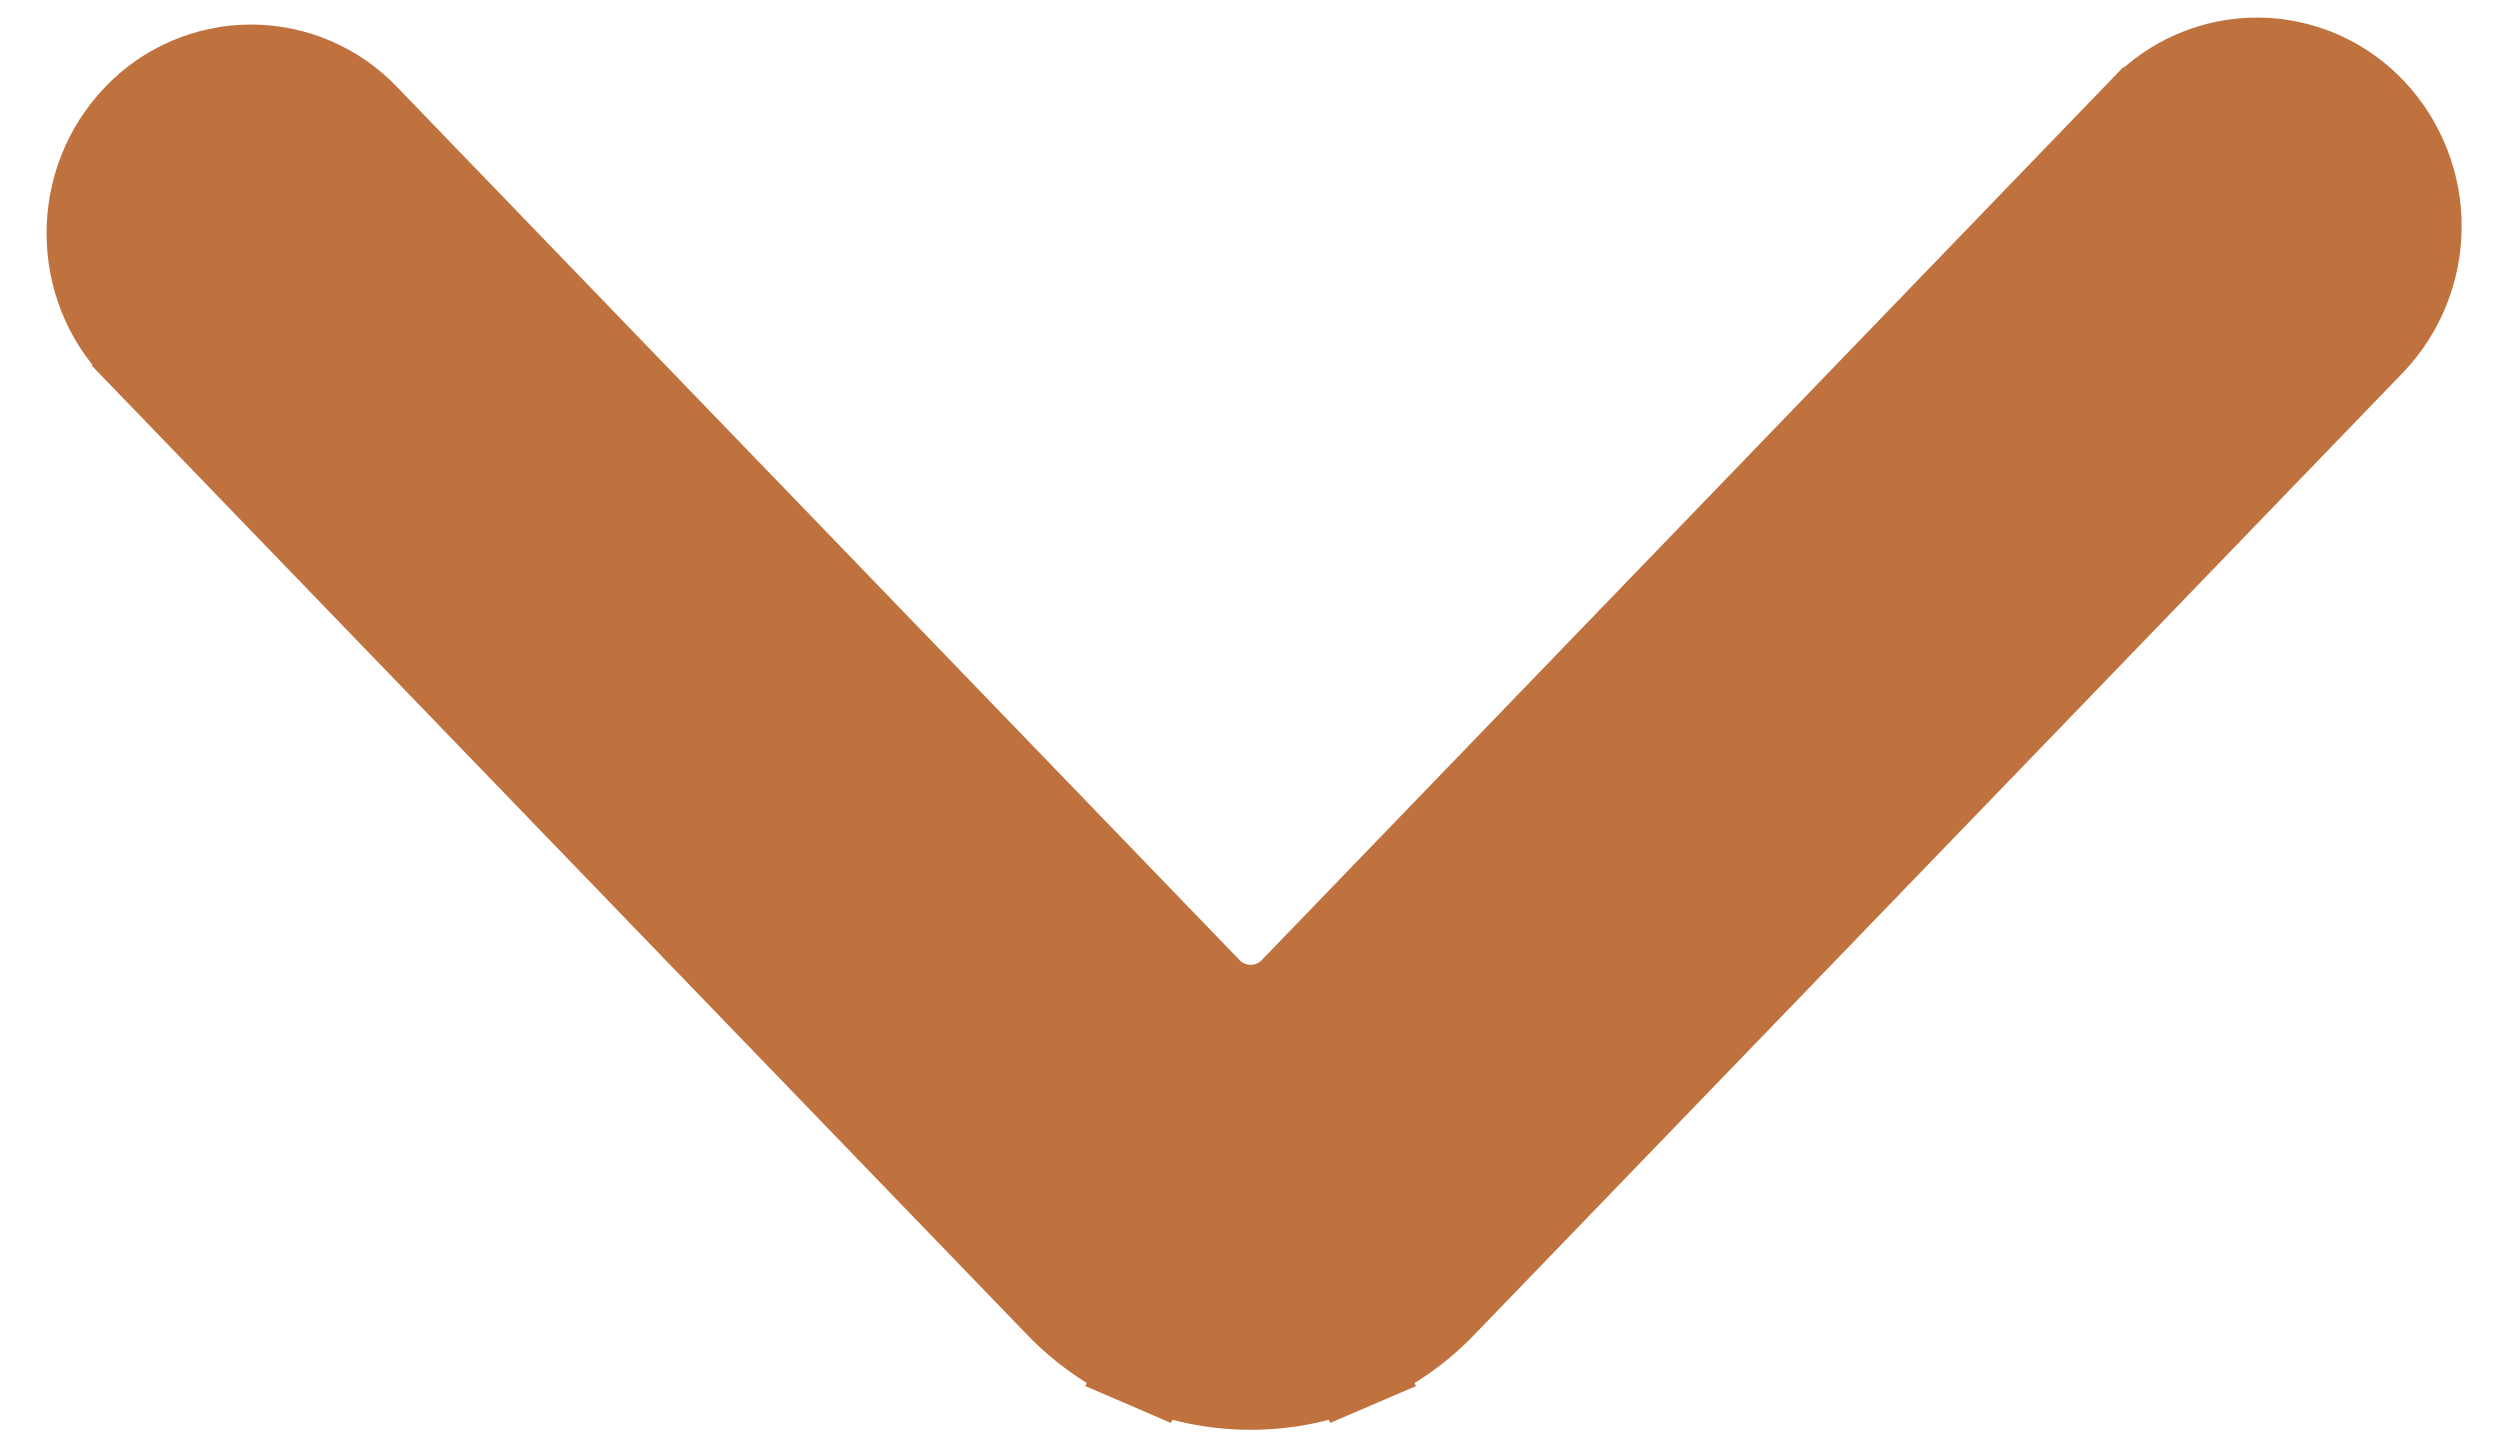 <svg width="19" height="11" viewBox="0 0 19 11" fill="none" xmlns="http://www.w3.org/2000/svg">
<path d="M18.007 2.586L18.007 2.586L18.009 2.584C18.229 2.353 18.352 2.047 18.354 1.728C18.357 1.41 18.237 1.102 18.021 0.868C17.912 0.75 17.779 0.655 17.631 0.589C17.483 0.524 17.324 0.489 17.162 0.488C17 0.487 16.84 0.519 16.692 0.582C16.543 0.645 16.409 0.738 16.298 0.854C16.298 0.855 16.298 0.855 16.297 0.855L9.849 7.538L9.849 7.538L9.847 7.54C9.803 7.587 9.75 7.624 9.691 7.649C9.632 7.674 9.569 7.687 9.505 7.687C9.441 7.687 9.378 7.674 9.319 7.649C9.26 7.624 9.207 7.587 9.163 7.54L9.163 7.54L9.161 7.538L2.764 0.909C2.763 0.908 2.763 0.908 2.763 0.908C2.653 0.792 2.52 0.7 2.374 0.637C2.227 0.574 2.068 0.541 1.908 0.541C1.748 0.541 1.59 0.574 1.443 0.637C1.296 0.7 1.164 0.792 1.054 0.908C0.593 1.388 0.593 2.159 1.055 2.638C1.055 2.638 1.055 2.638 1.055 2.639L8.052 9.888C8.052 9.888 8.052 9.889 8.053 9.889C8.24 10.086 8.465 10.242 8.714 10.349L8.854 10.024L8.714 10.349C8.964 10.457 9.233 10.512 9.505 10.512C9.777 10.512 10.046 10.457 10.296 10.349L10.157 10.024L10.296 10.349C10.546 10.242 10.771 10.086 10.958 9.889C10.959 9.889 10.959 9.888 10.959 9.888L18.007 2.586Z" fill="#BF713E" stroke="#BF713E" stroke-width="0.709"/>
</svg>
